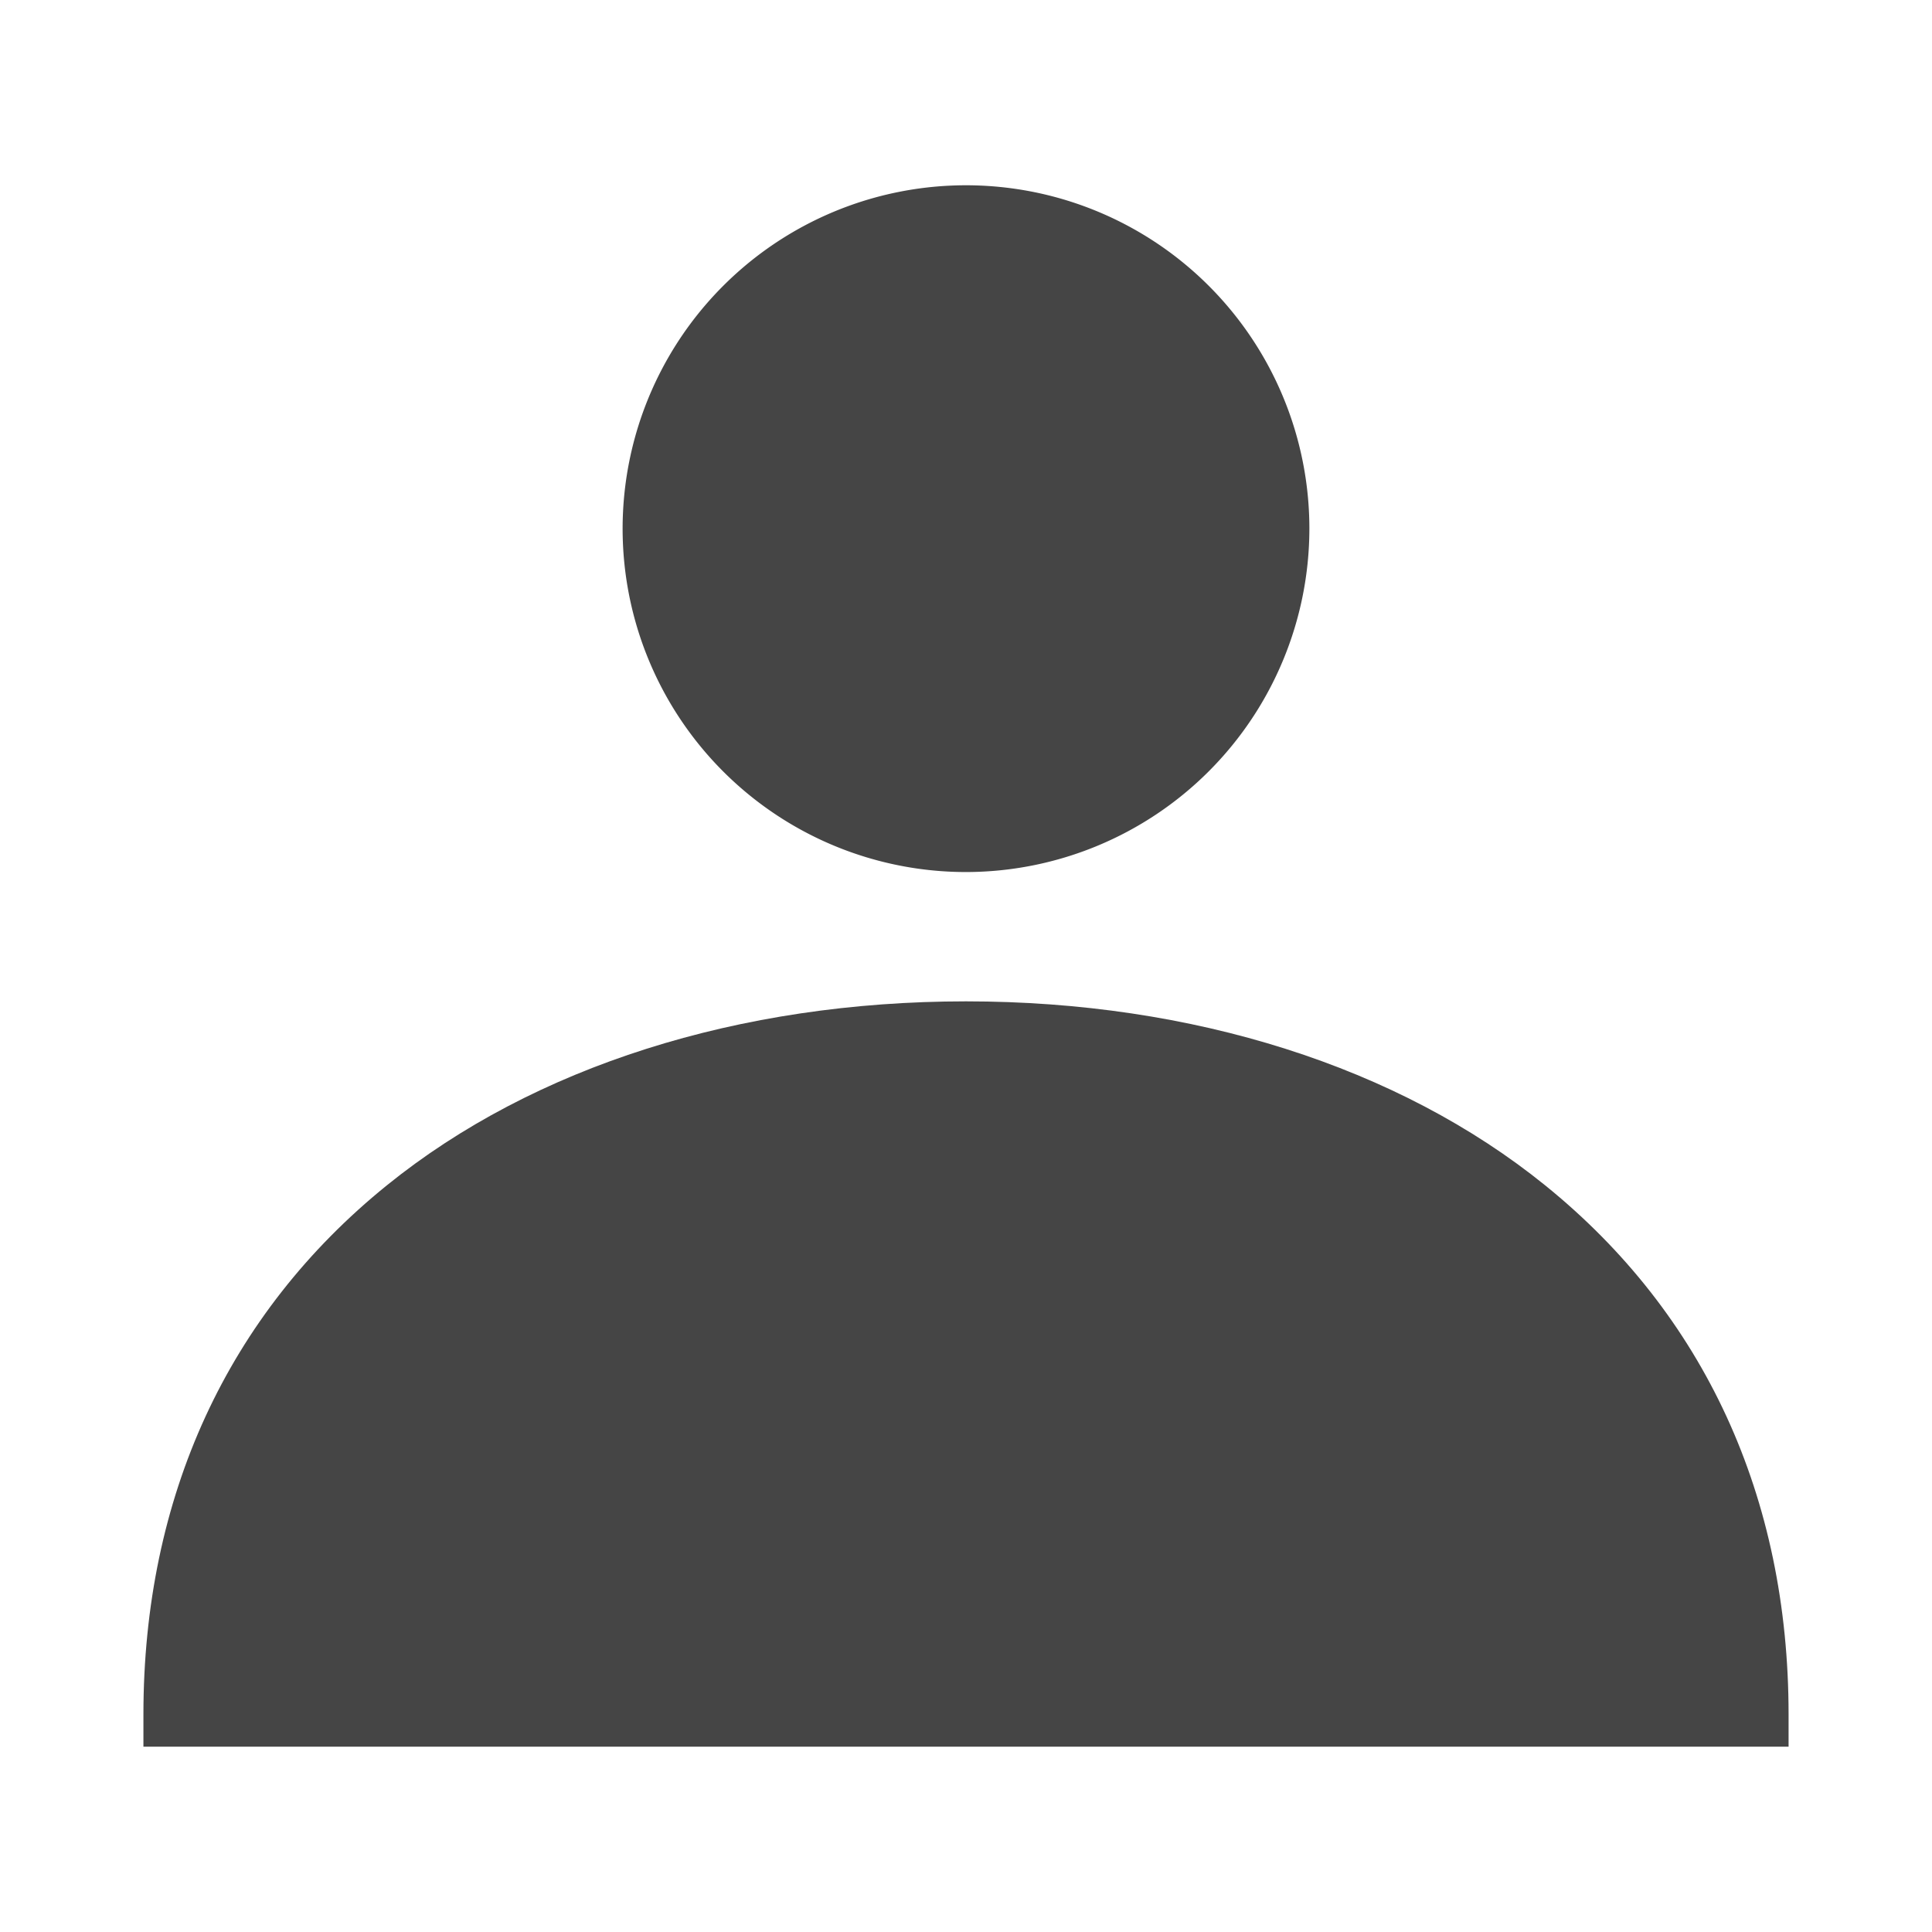 <svg xmlns="http://www.w3.org/2000/svg" viewBox="0 0 300 300"><defs><style>.cls-1{fill:#454545;}</style></defs><title>AfterLogin</title><g id="Expan_Icon" data-name="Expan Icon"><g id="AfterLogin"><path class="cls-1" d="M27.93,261.22s-3-55.57,48.88-82.09S155.72,162,185.57,165.49s74.3,32.2,82.05,64.79,5.11,34.87,5.11,34.87H30.2Z"/><path class="cls-1" d="M123,42s16.3-11.37,34.49-7.58,35.24,16.29,37.89,34.1,3,39.43-18.57,53.06-54.19,8.33-62.9-6.45S99.55,90.83,104.85,70C109,53.62,123,42,123,42Z"/><path class="cls-1" d="M150,135.41A53.32,53.32,0,1,1,203.32,82.1,53.37,53.37,0,0,1,150,135.41Zm0-96.63A43.32,43.32,0,1,0,193.32,82.1,43.37,43.37,0,0,0,150,38.78Z"/><path class="cls-1" d="M277.73,271.22H22.27v-5c0-33.76,13.08-62.17,37.81-82.17,22.77-18.42,54.7-28.56,89.92-28.56s67.15,10.14,89.92,28.56c24.74,20,37.81,48.41,37.81,82.17Zm-245.35-10H267.62c-2.77-66.07-60.45-95.73-117.62-95.73S35.15,195.15,32.38,261.22Z"/></g></g></svg>